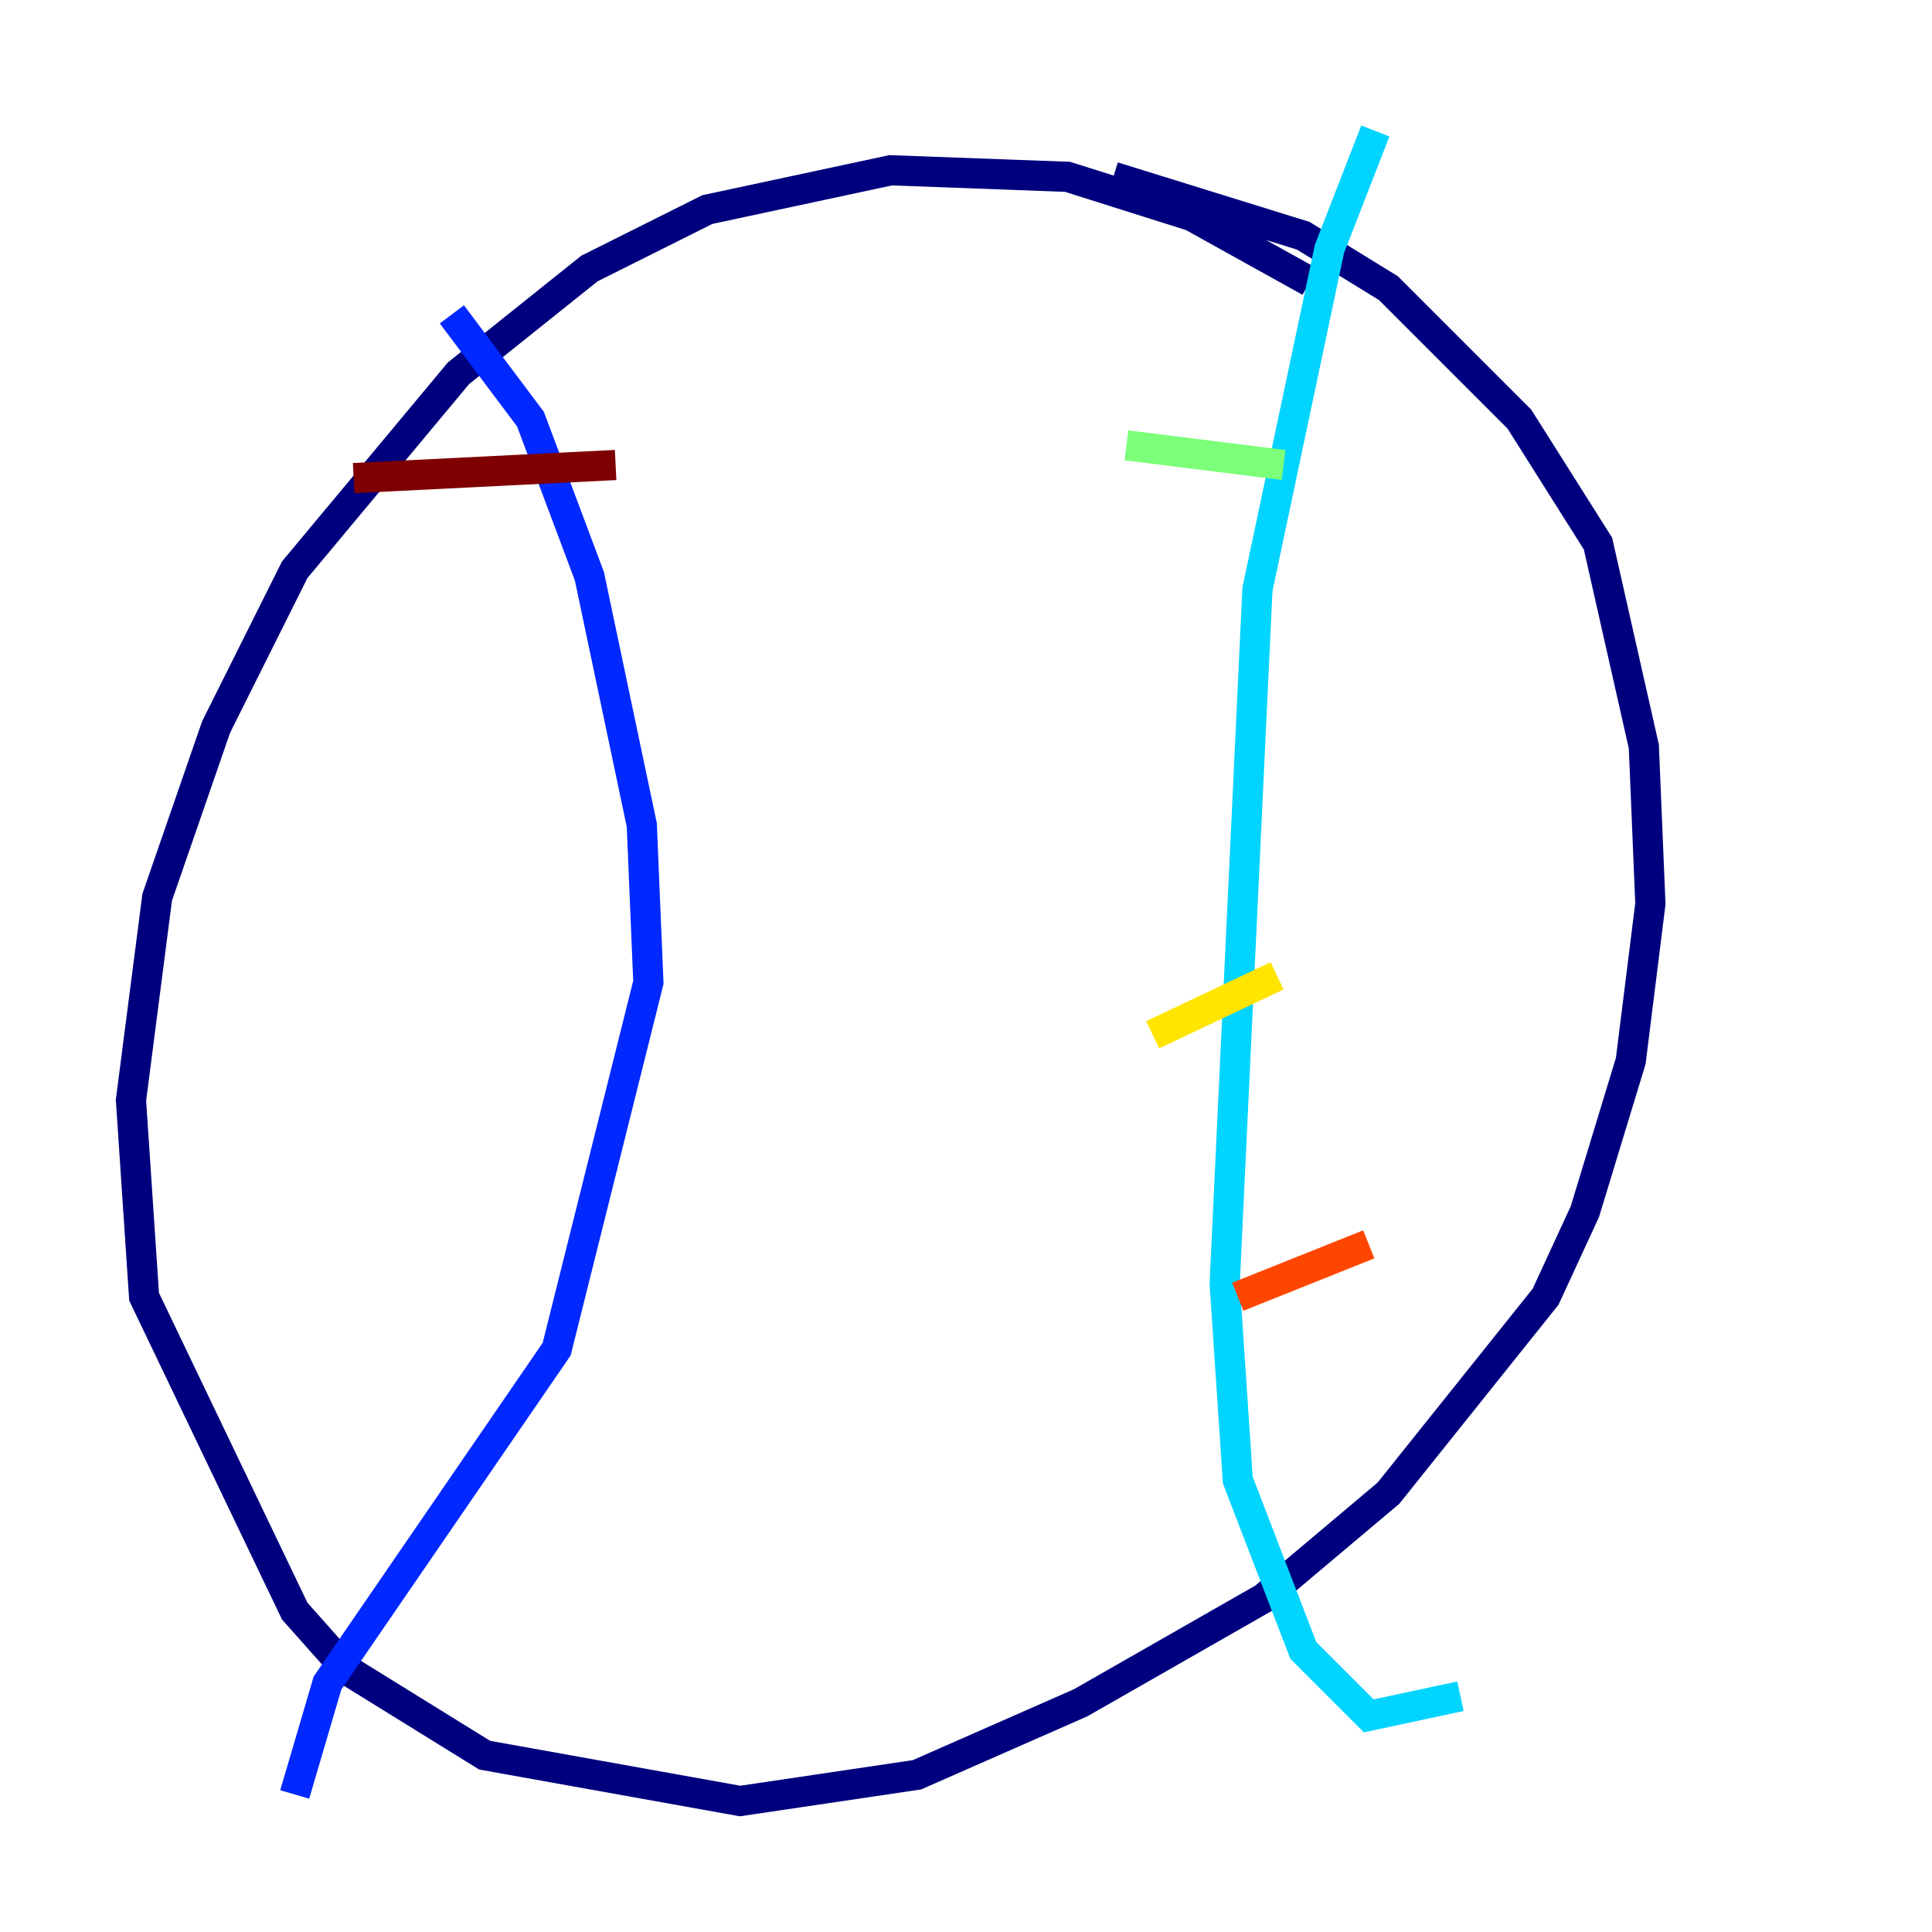 <?xml version="1.0" encoding="utf-8" ?>
<svg baseProfile="tiny" height="128" version="1.2" viewBox="0,0,128,128" width="128" xmlns="http://www.w3.org/2000/svg" xmlns:ev="http://www.w3.org/2001/xml-events" xmlns:xlink="http://www.w3.org/1999/xlink"><defs /><polyline fill="none" points="86.78,18.658 78.969,14.319 70.725,11.715 59.01,11.281 46.861,13.885 39.051,17.79 30.373,24.732 19.525,37.749 14.319,48.163 10.414,59.444 8.678,72.895 9.546,85.912 19.525,106.739 22.997,110.644 32.108,116.285 49.031,119.322 60.746,117.586 71.593,112.814 83.742,105.871 91.986,98.929 102.4,85.912 105.003,80.271 108.041,70.291 109.342,59.878 108.909,49.464 105.871,36.014 100.664,27.77 91.986,19.091 86.346,15.62 73.763,11.715" stroke="#00007f" stroke-width="2" /><polyline fill="none" points="29.939,20.827 35.146,27.77 39.051,38.183 42.522,54.671 42.956,65.085 36.881,89.383 21.695,111.512 19.525,118.888" stroke="#0028ff" stroke-width="2" /><polyline fill="none" points="91.119,8.678 88.081,16.488 83.308,39.051 81.139,85.044 82.007,98.061 86.346,109.342 90.685,113.681 96.759,112.38" stroke="#00d4ff" stroke-width="2" /><polyline fill="none" points="74.63,29.505 85.044,30.807" stroke="#7cff79" stroke-width="2" /><polyline fill="none" points="76.366,68.556 84.61,64.651" stroke="#ffe500" stroke-width="2" /><polyline fill="none" points="82.007,85.912 90.685,82.441" stroke="#ff4600" stroke-width="2" /><polyline fill="none" points="23.43,31.675 40.786,30.807" stroke="#7f0000" stroke-width="2" /></svg>